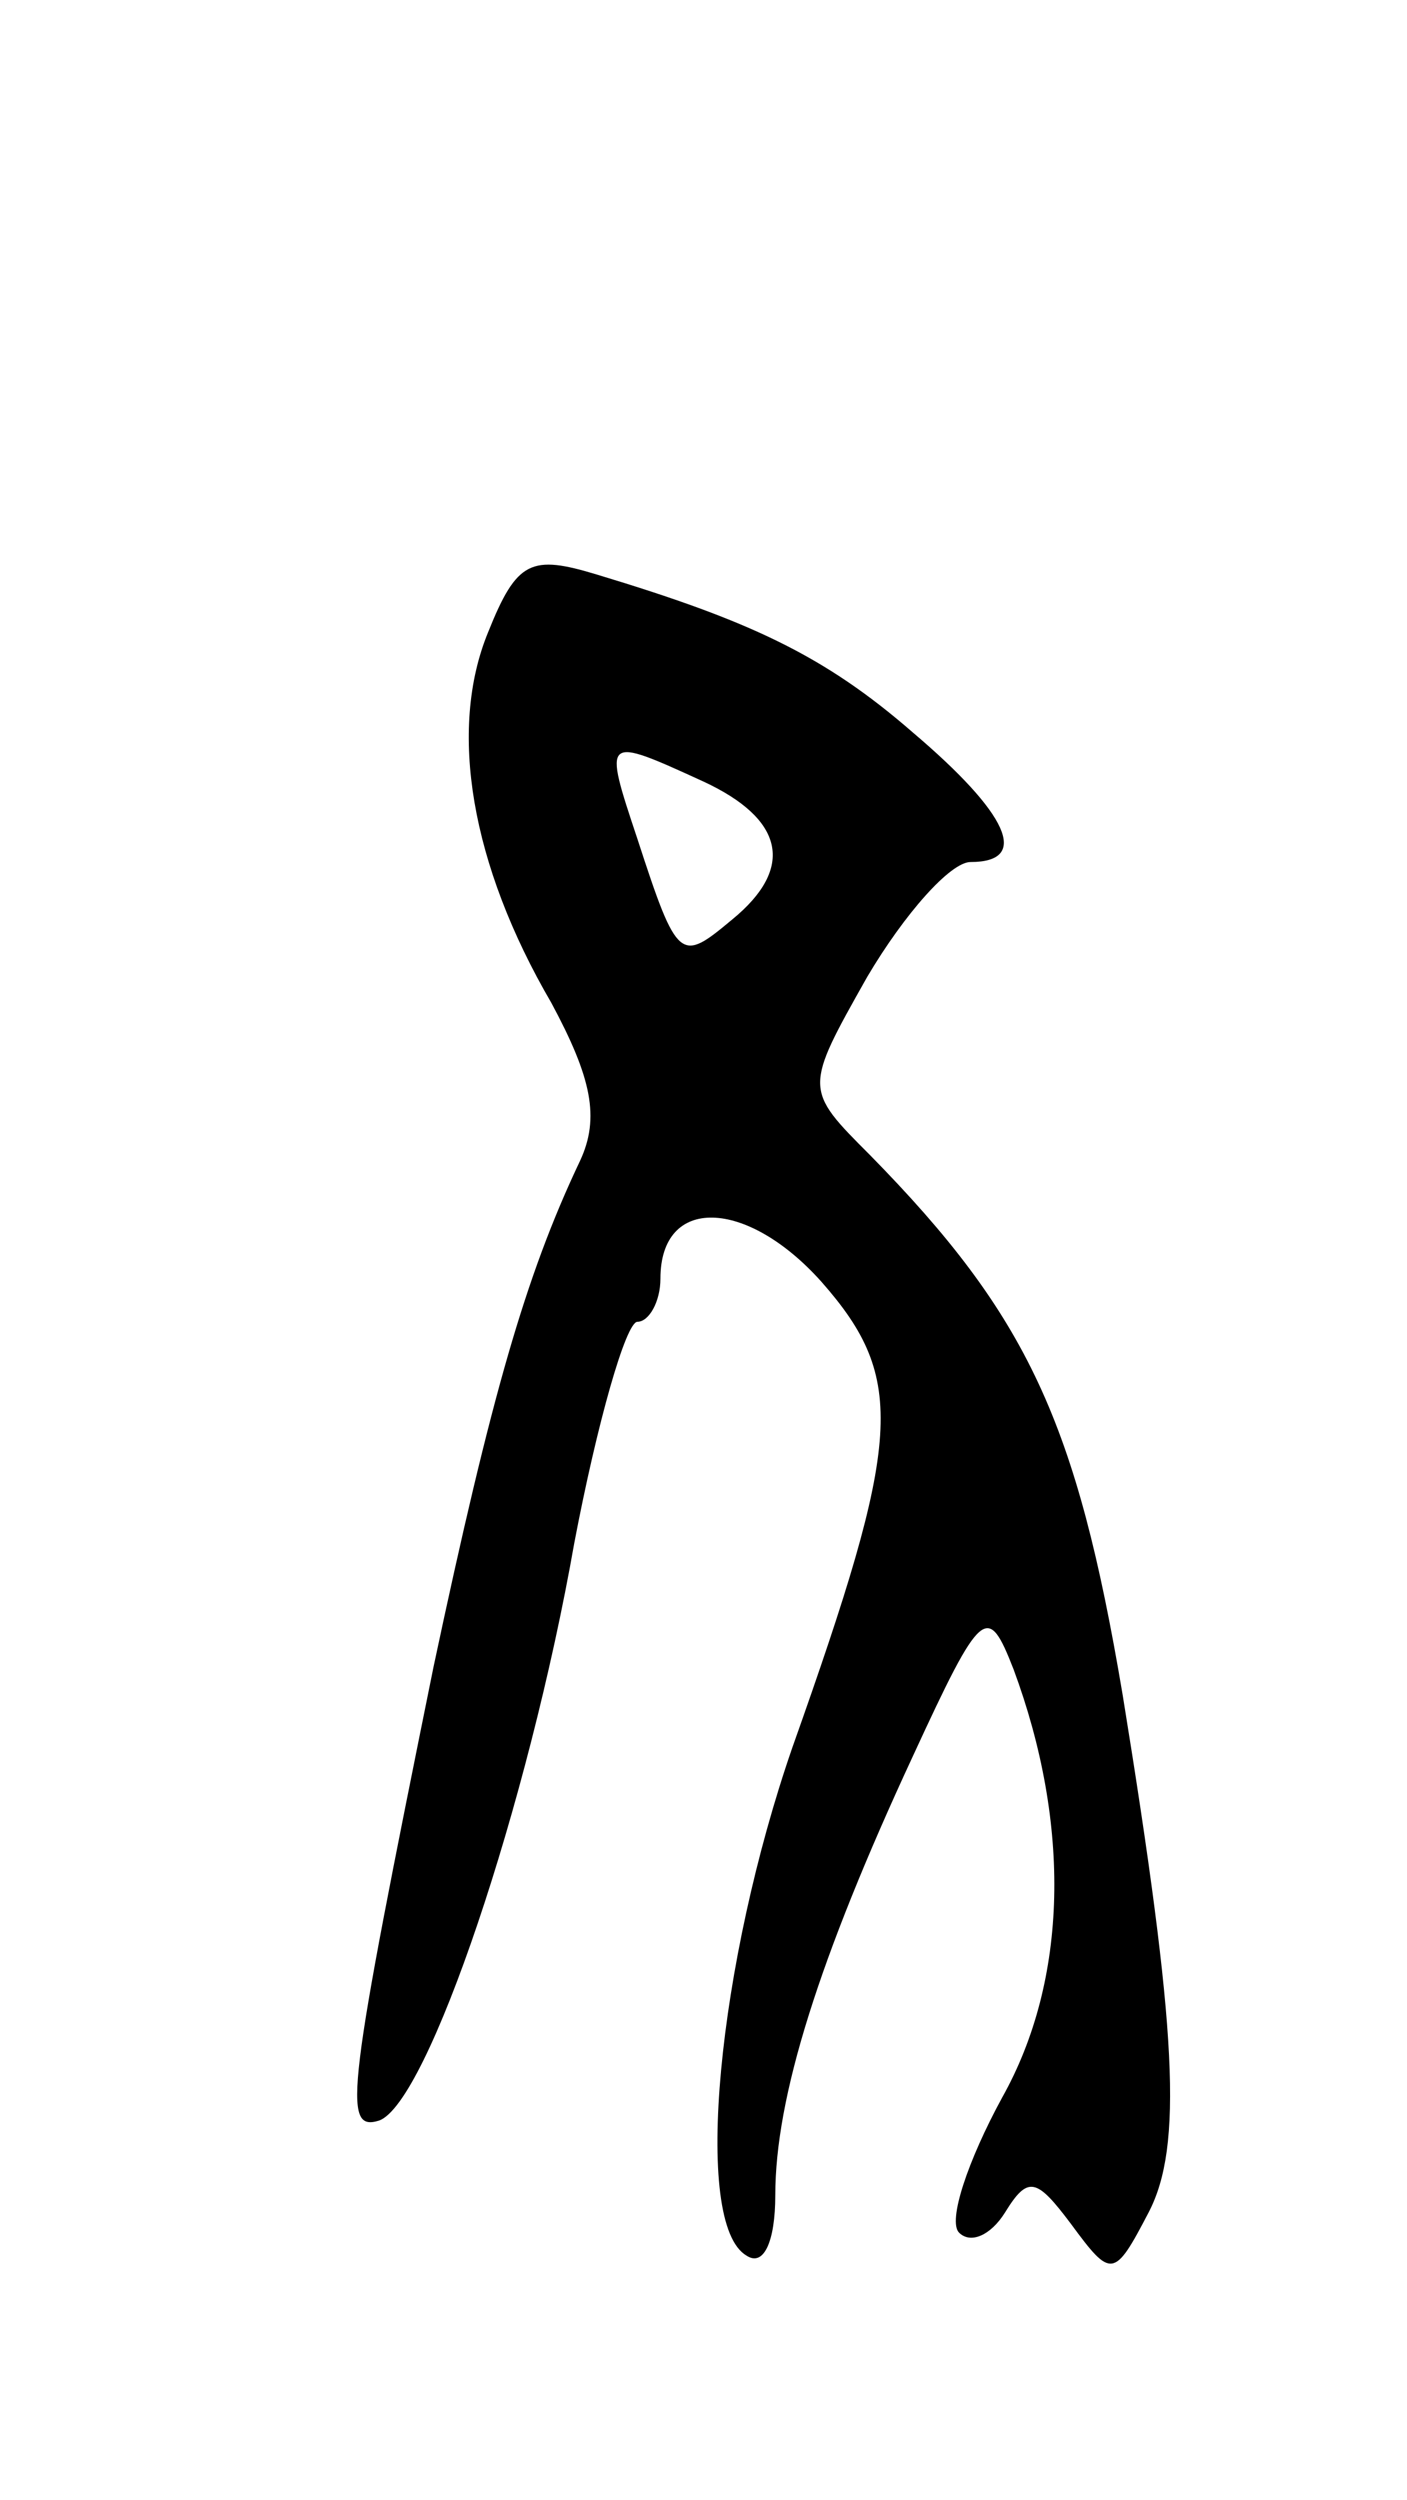 <svg version="1.0" xmlns="http://www.w3.org/2000/svg"
 width="49pt" height="87pt" viewBox="0 0 49 87"
 preserveAspectRatio="xMidYMid meet">
<g transform="translate(0,87) scale(0.1,-0.1)"
fill="#000000" stroke="none">
<path d="M170 650 c-14 -34 -6 -81 22 -129 14 -26 17 -40 10 -55 -19 -40 -31
-82 -51 -176 -30 -148 -32 -162 -19 -158 17 6 52 110 68 201 8 42 18 77 22 77
4 0 8 7 8 15 0 29 30 28 56 -1 30 -34 28 -55 -10 -162 -26 -75 -35 -166 -16
-177 6 -4 10 5 10 21 0 34 15 82 48 153 24 52 26 53 35 30 20 -54 19 -108 -4
-149 -12 -22 -19 -43 -15 -47 4 -4 11 -1 16 7 8 13 11 12 23 -4 14 -19 15 -19
27 4 12 23 10 63 -9 180 -16 95 -33 132 -88 188 -23 23 -23 23 -1 62 13 22 29
40 36 40 21 0 13 17 -20 45 -31 27 -57 39 -110 55 -23 7 -28 5 -38 -20z m75
-52 c28 -13 32 -30 10 -48 -18 -15 -19 -15 -33 28 -12 36 -12 36 23 20z"/>
</g>
</svg>
